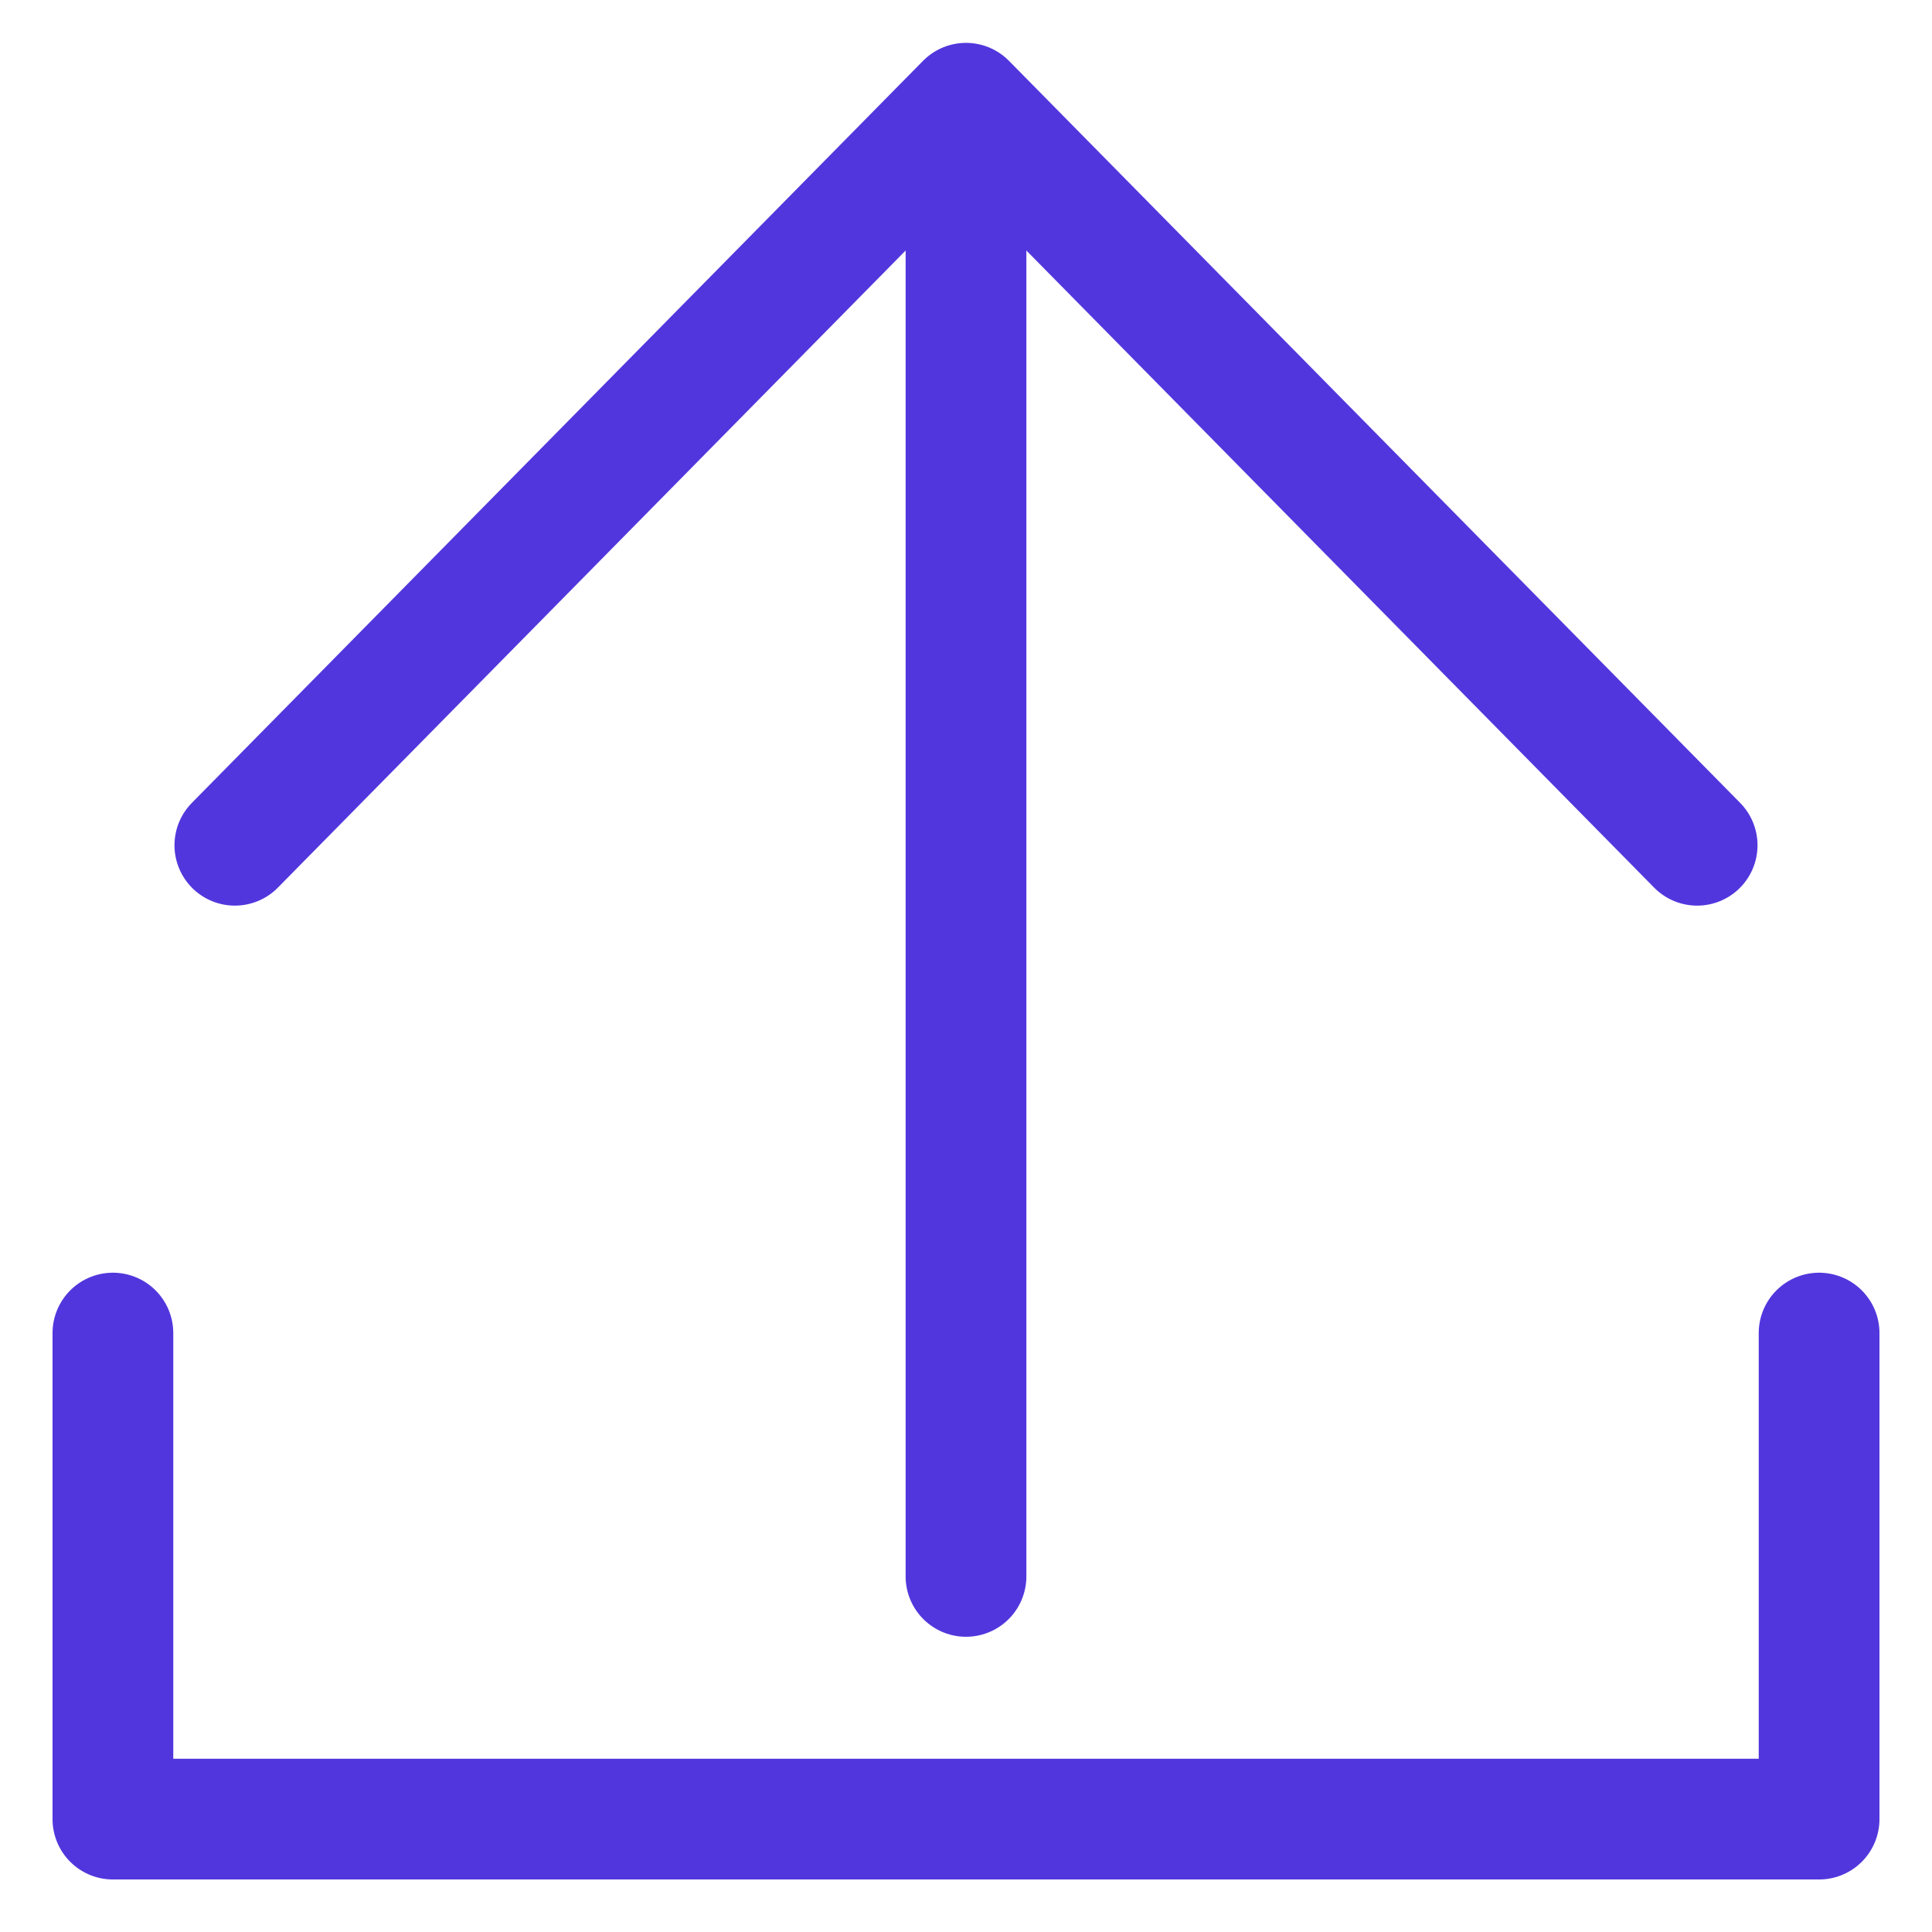 <?xml version="1.0" encoding="UTF-8"?>
<svg id="Calque_1" data-name="Calque 1" xmlns="http://www.w3.org/2000/svg" viewBox="0 0 32 32">
  <line x1="16" y1="1.89" x2="16" y2="26.11" fill="none" stroke="#5236dd" stroke-linecap="round" stroke-linejoin="round" stroke-width="2"/>
  <polyline points="3.89 14 16 1.71 28.11 14" fill="none" stroke="#5236dd" stroke-linecap="round" stroke-linejoin="round" stroke-width="2"/>
  <polyline points="30.13 22.08 30.13 30.13 1.87 30.13 1.87 22.08" fill="none" stroke="#5236dd" stroke-linecap="round" stroke-linejoin="round" stroke-width="2"/>
</svg>